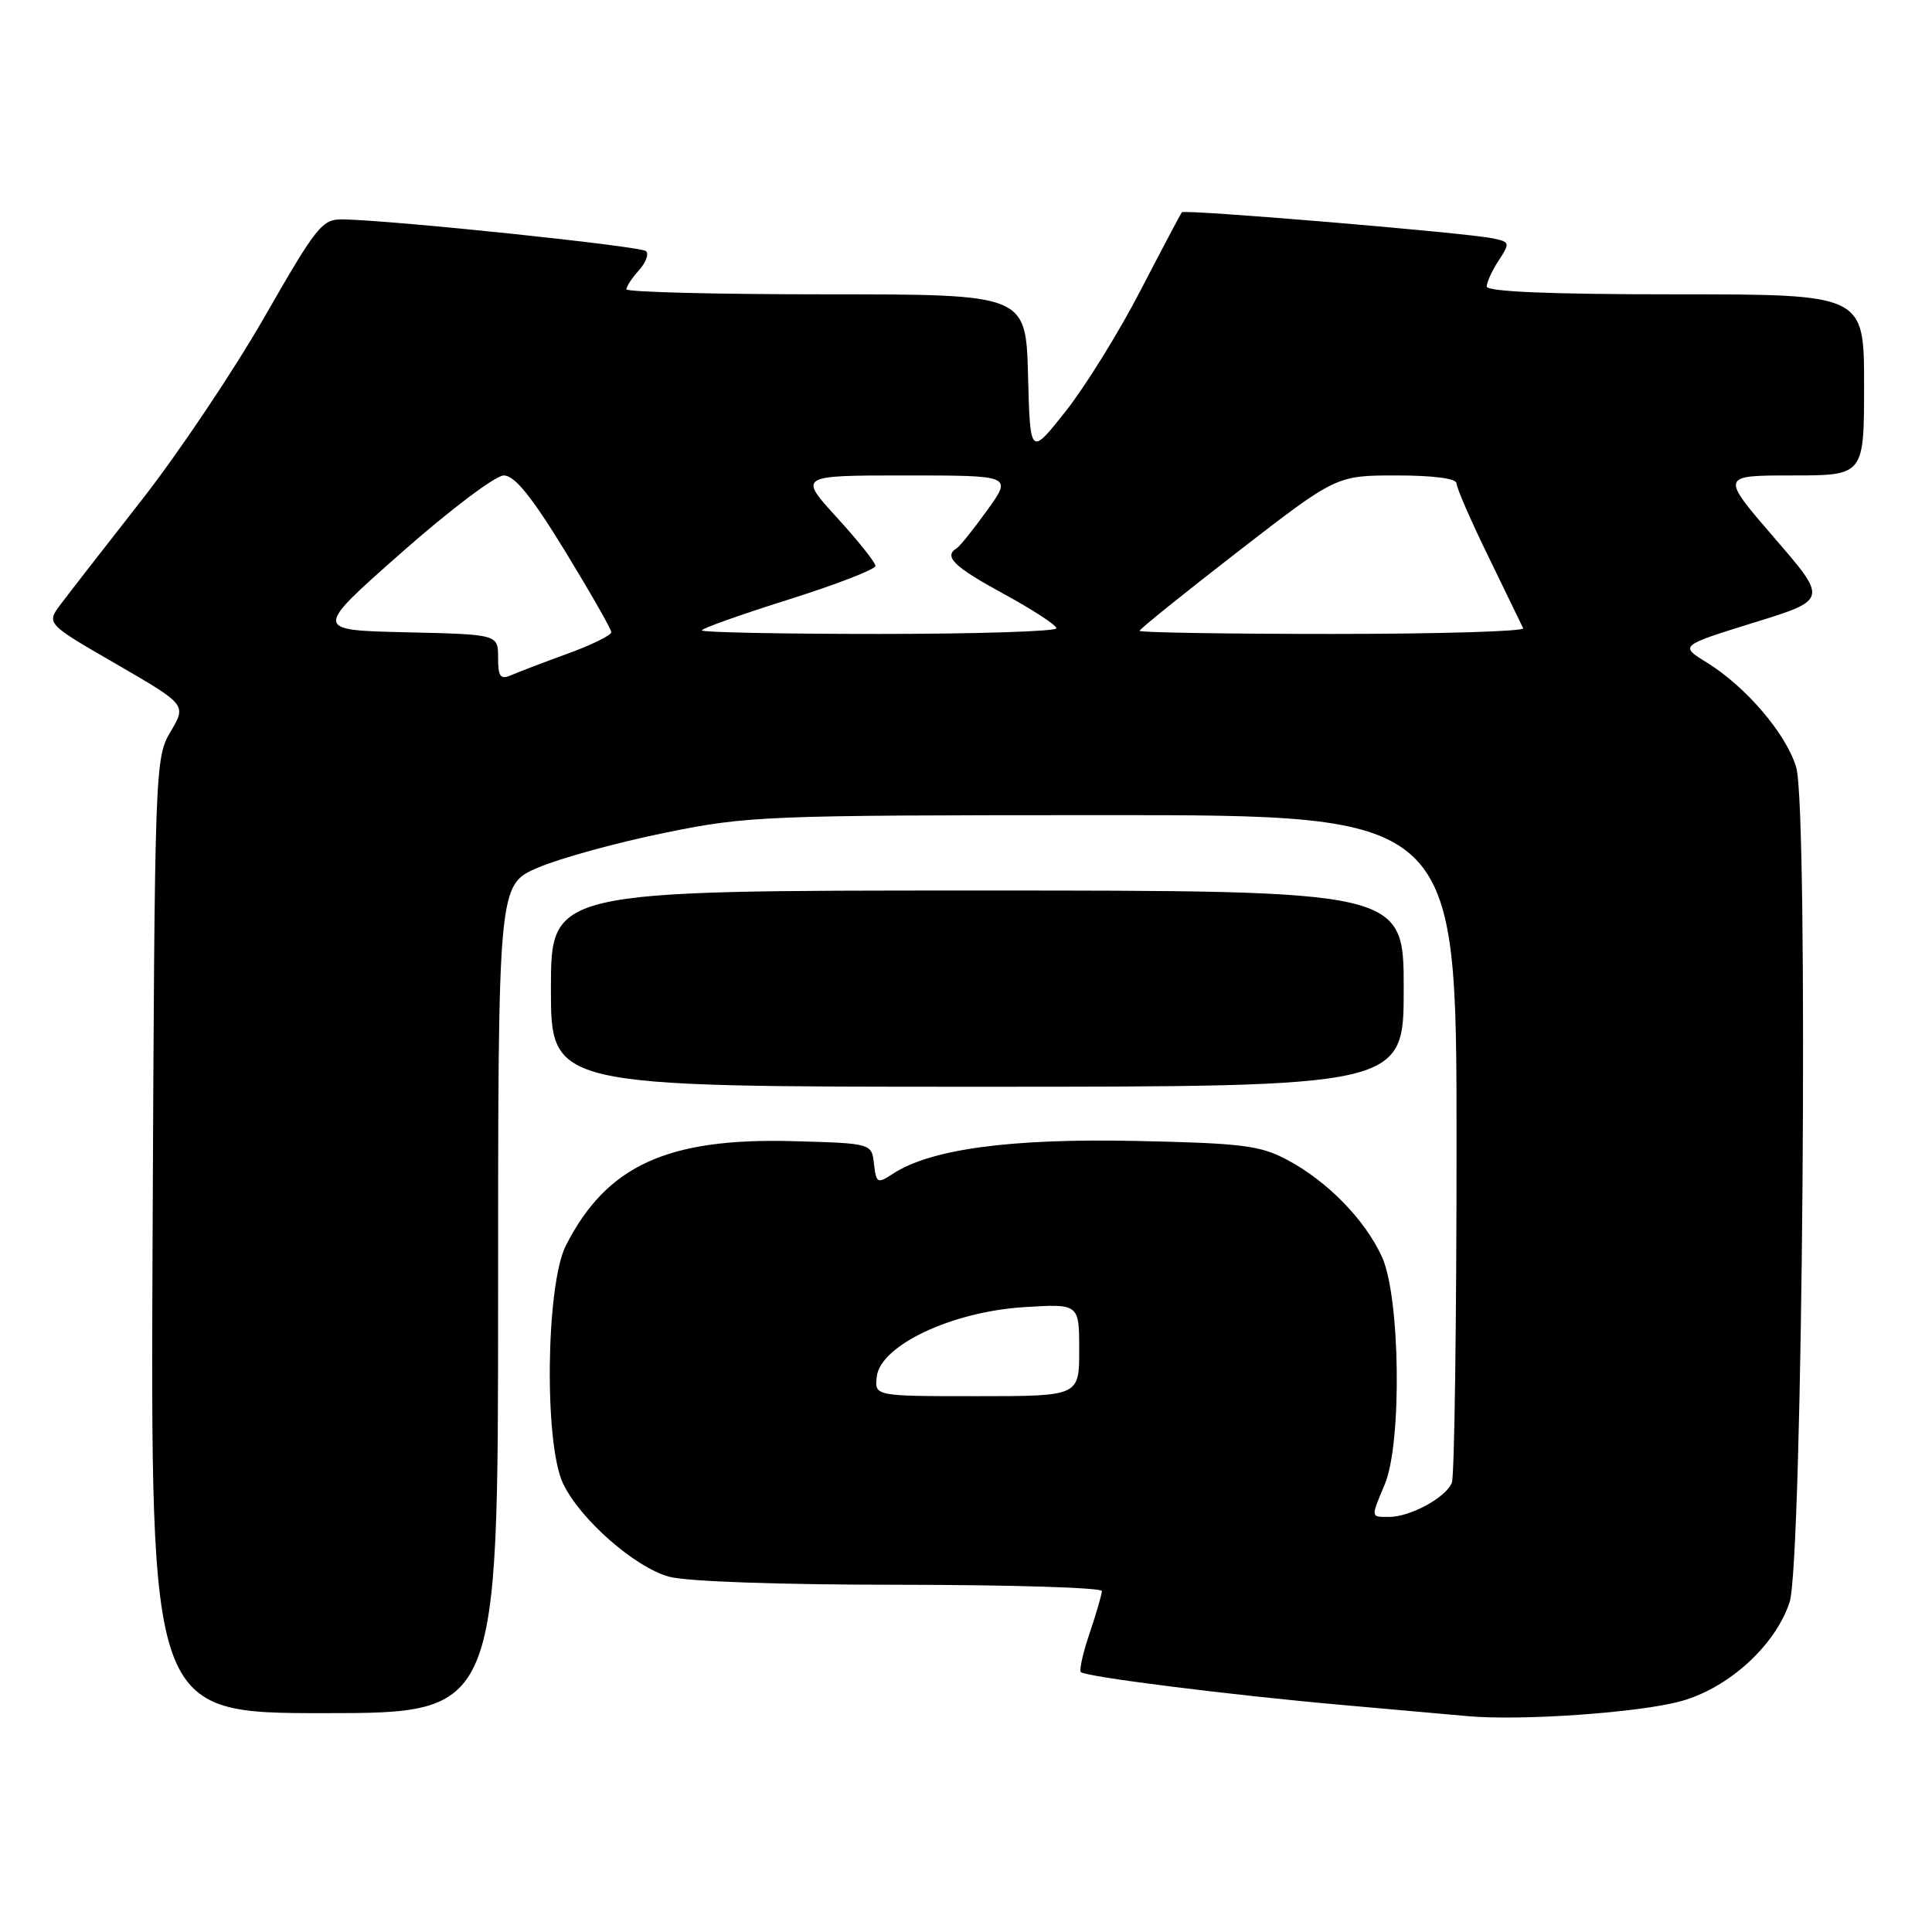 <?xml version="1.0" encoding="UTF-8" standalone="no"?>
<!DOCTYPE svg PUBLIC "-//W3C//DTD SVG 1.1//EN" "http://www.w3.org/Graphics/SVG/1.1/DTD/svg11.dtd" >
<svg xmlns="http://www.w3.org/2000/svg" xmlns:xlink="http://www.w3.org/1999/xlink" version="1.1" viewBox="0 0 256 256">
 <g >
 <path fill="currentColor"
d=" M 222.79 225.40 C 229.09 223.64 235.24 218.02 237.13 212.31 C 238.87 207.08 239.66 107.28 238.01 101.69 C 236.70 97.26 231.38 91.02 226.18 87.80 C 222.55 85.56 222.55 85.56 232.37 82.51 C 242.20 79.47 242.20 79.47 235.08 71.24 C 227.97 63.00 227.97 63.00 237.48 63.00 C 247.00 63.00 247.00 63.00 247.00 51.00 C 247.00 39.00 247.00 39.00 222.00 39.00 C 205.43 39.00 197.00 38.65 197.00 37.96 C 197.00 37.40 197.71 35.84 198.59 34.51 C 200.10 32.19 200.07 32.06 197.84 31.59 C 194.29 30.84 156.95 27.71 156.60 28.13 C 156.44 28.33 153.96 33.02 151.09 38.55 C 148.23 44.08 143.77 51.26 141.19 54.52 C 136.50 60.44 136.50 60.44 136.22 49.72 C 135.93 39.00 135.93 39.00 109.47 39.00 C 94.91 39.00 83.00 38.70 83.00 38.33 C 83.00 37.96 83.75 36.83 84.66 35.82 C 85.57 34.81 86.00 33.67 85.61 33.28 C 84.96 32.63 52.48 29.22 45.50 29.07 C 42.68 29.01 42.04 29.81 35.00 42.08 C 30.88 49.26 23.55 60.17 18.73 66.32 C 13.91 72.47 9.10 78.66 8.04 80.07 C 6.12 82.63 6.12 82.63 15.42 88.00 C 24.71 93.38 24.71 93.38 22.61 96.94 C 20.53 100.44 20.50 101.49 20.22 163.75 C 19.94 227.00 19.94 227.00 42.97 227.00 C 66.00 227.00 66.00 227.00 66.00 172.12 C 66.00 117.25 66.00 117.25 71.25 114.98 C 74.14 113.74 81.67 111.66 88.00 110.37 C 99.10 108.10 101.13 108.02 146.25 108.01 C 193.00 108.00 193.00 108.00 193.00 151.42 C 193.00 175.30 192.72 195.56 192.38 196.46 C 191.63 198.41 186.88 201.00 184.05 201.00 C 181.60 201.00 181.62 201.15 183.50 196.65 C 185.79 191.17 185.54 171.75 183.10 166.50 C 180.80 161.54 175.88 156.52 170.55 153.68 C 166.99 151.78 164.58 151.48 150.50 151.18 C 133.92 150.83 123.31 152.26 118.33 155.52 C 116.26 156.88 116.11 156.80 115.81 154.23 C 115.50 151.50 115.50 151.50 105.13 151.21 C 88.43 150.75 80.39 154.43 74.99 165.02 C 72.34 170.21 72.08 191.25 74.60 196.56 C 76.84 201.28 84.07 207.65 88.65 208.92 C 90.94 209.56 103.33 209.99 119.25 209.99 C 133.96 210.00 146.00 210.37 146.00 210.82 C 146.00 211.27 145.27 213.77 144.39 216.38 C 143.50 218.98 142.98 221.31 143.22 221.56 C 143.86 222.19 163.16 224.62 178.00 225.93 C 184.88 226.54 192.30 227.20 194.50 227.40 C 201.56 228.04 217.34 226.93 222.79 225.40 Z  M 186.00 131.00 C 186.00 118.00 186.00 118.00 129.50 118.00 C 73.00 118.00 73.00 118.00 73.00 131.00 C 73.00 144.00 73.00 144.00 129.50 144.00 C 186.00 144.00 186.00 144.00 186.00 131.00 Z  M 116.18 182.39 C 116.68 178.27 126.10 173.82 135.60 173.21 C 143.00 172.74 143.00 172.74 143.00 178.87 C 143.00 185.00 143.00 185.00 129.43 185.00 C 115.87 185.00 115.87 185.00 116.18 182.39 Z  M 66.00 87.14 C 66.00 84.06 66.00 84.06 53.78 83.78 C 41.56 83.50 41.56 83.50 53.17 73.25 C 59.56 67.60 65.66 63.00 66.75 63.00 C 68.19 63.00 70.42 65.76 74.87 73.02 C 78.24 78.54 81.00 83.37 81.00 83.77 C 81.00 84.17 78.41 85.45 75.25 86.60 C 72.09 87.75 68.71 89.04 67.75 89.46 C 66.30 90.08 66.00 89.69 66.00 87.14 Z  M 93.00 83.53 C 93.00 83.27 98.17 81.43 104.50 79.44 C 110.83 77.44 116.00 75.44 116.00 74.99 C 116.00 74.53 113.70 71.65 110.90 68.58 C 105.80 63.00 105.80 63.00 119.96 63.00 C 134.12 63.00 134.12 63.00 130.83 67.58 C 129.02 70.10 127.20 72.38 126.77 72.64 C 124.99 73.74 126.38 75.09 132.99 78.69 C 136.84 80.79 139.99 82.84 139.99 83.25 C 140.00 83.66 129.43 84.00 116.50 84.00 C 103.57 84.00 93.00 83.79 93.00 83.53 Z  M 151.00 83.59 C 151.00 83.36 156.87 78.64 164.03 73.09 C 177.07 63.00 177.07 63.00 185.03 63.00 C 189.98 63.00 193.00 63.40 193.00 64.06 C 193.00 64.64 194.91 69.03 197.25 73.81 C 199.58 78.59 201.64 82.84 201.83 83.25 C 202.01 83.66 190.65 84.00 176.58 84.00 C 162.51 84.00 151.00 83.81 151.00 83.59 Z "/>
</g>
</svg>